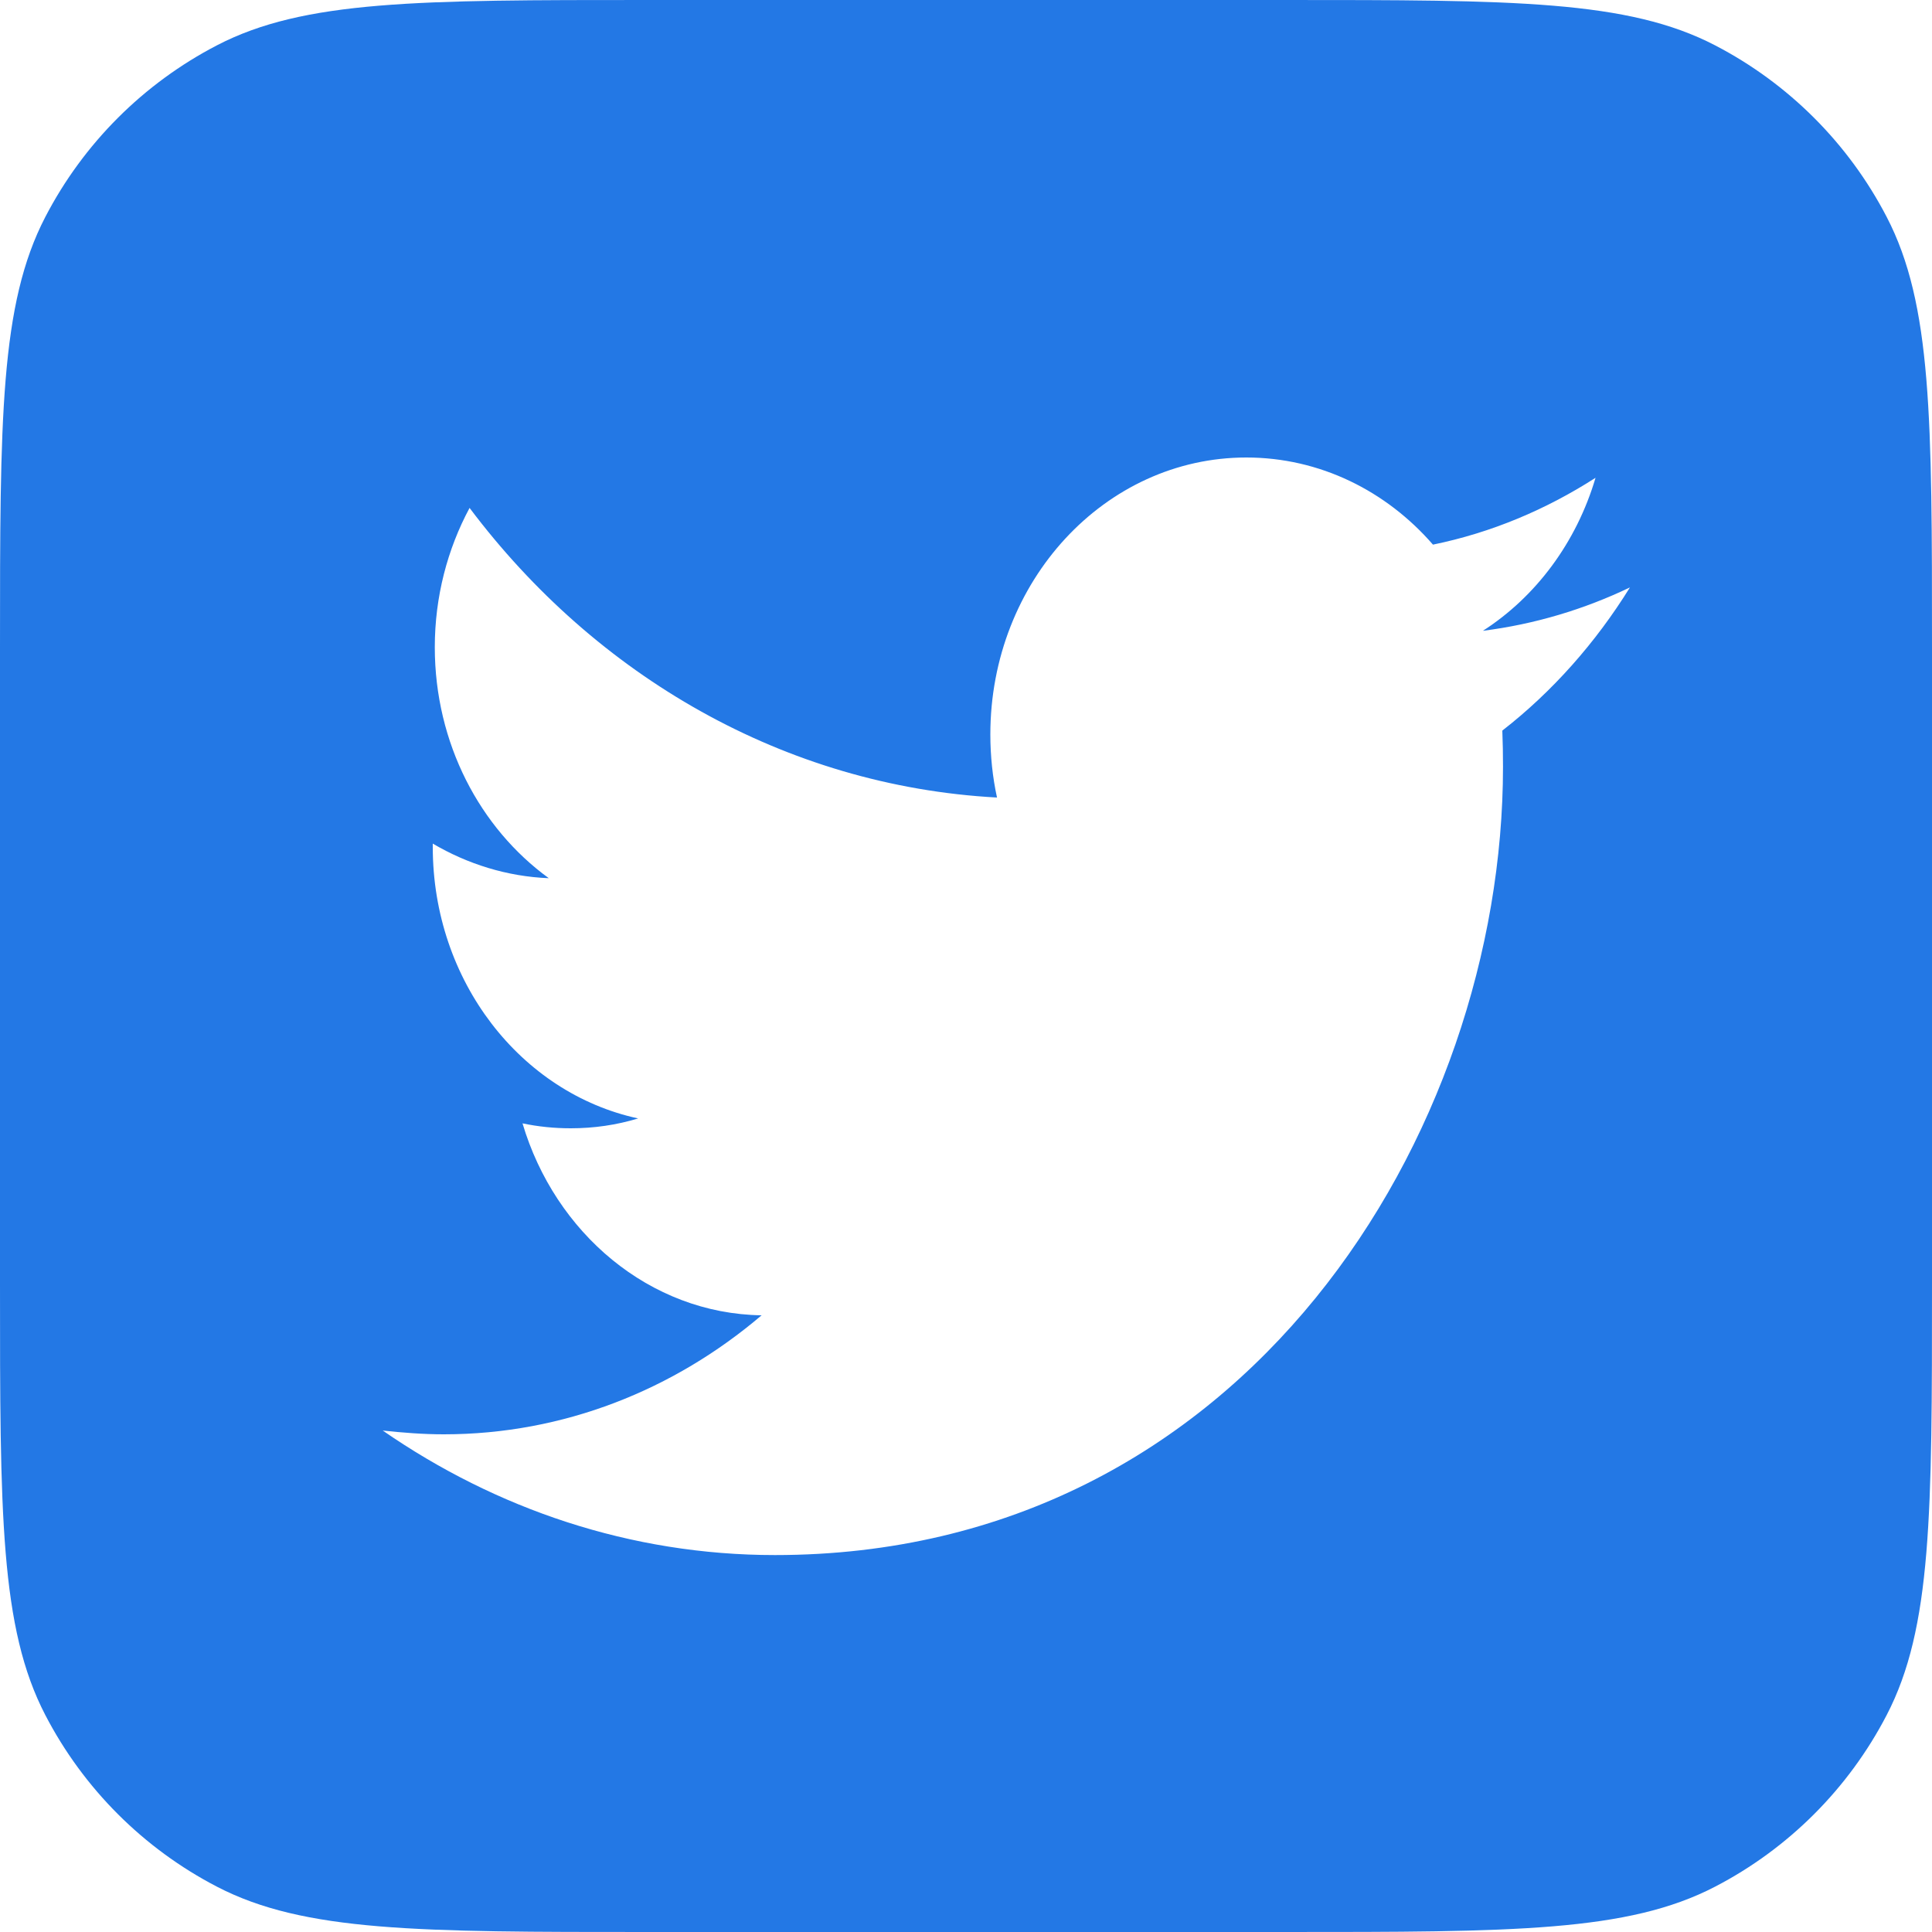 <svg width="20" height="20" viewBox="0 0 20 20" fill="none" xmlns="http://www.w3.org/2000/svg">
<g id="Twitter">
<path id="Subtract" fill-rule="evenodd" clip-rule="evenodd" d="M0.469 2.246C0 3.149 0 4.335 0 6.708V13.291C0 15.664 0 16.851 0.469 17.754C0.864 18.515 1.485 19.136 2.246 19.531C3.149 20 4.335 20 6.708 20H13.292C15.665 20 16.851 20 17.754 19.531C18.515 19.136 19.136 18.515 19.531 17.754C20 16.851 20 15.664 20 13.291V6.708C20 4.335 20 3.149 19.531 2.246C19.136 1.485 18.515 0.864 17.754 0.469C16.851 -0 15.665 -0 13.292 -0H6.708C4.335 -0 3.149 -0 2.246 0.469C1.485 0.864 0.864 1.485 0.469 2.246ZM15.559 7.938C15.559 7.813 15.557 7.688 15.552 7.563C16.07 7.16 16.517 6.655 16.873 6.081C16.399 6.308 15.888 6.462 15.351 6.53C15.899 6.178 16.319 5.616 16.517 4.946C16.005 5.275 15.439 5.514 14.834 5.638C14.351 5.082 13.663 4.736 12.902 4.736C11.438 4.736 10.252 6.019 10.252 7.603C10.252 7.824 10.275 8.046 10.321 8.256C8.12 8.137 6.167 6.995 4.861 5.258C4.632 5.684 4.501 6.178 4.501 6.7C4.501 7.694 4.969 8.574 5.681 9.091C5.247 9.074 4.837 8.943 4.48 8.733V8.767C4.48 10.158 5.393 11.316 6.606 11.578C6.382 11.646 6.149 11.68 5.908 11.68C5.737 11.68 5.571 11.663 5.409 11.629C5.746 12.764 6.725 13.599 7.884 13.616C6.977 14.388 5.834 14.848 4.594 14.848C4.38 14.848 4.169 14.831 3.962 14.809C5.135 15.62 6.526 16.098 8.023 16.098C12.895 16.098 15.559 11.725 15.559 7.938Z" fill="#2378E5"/>
</g>
</svg>
